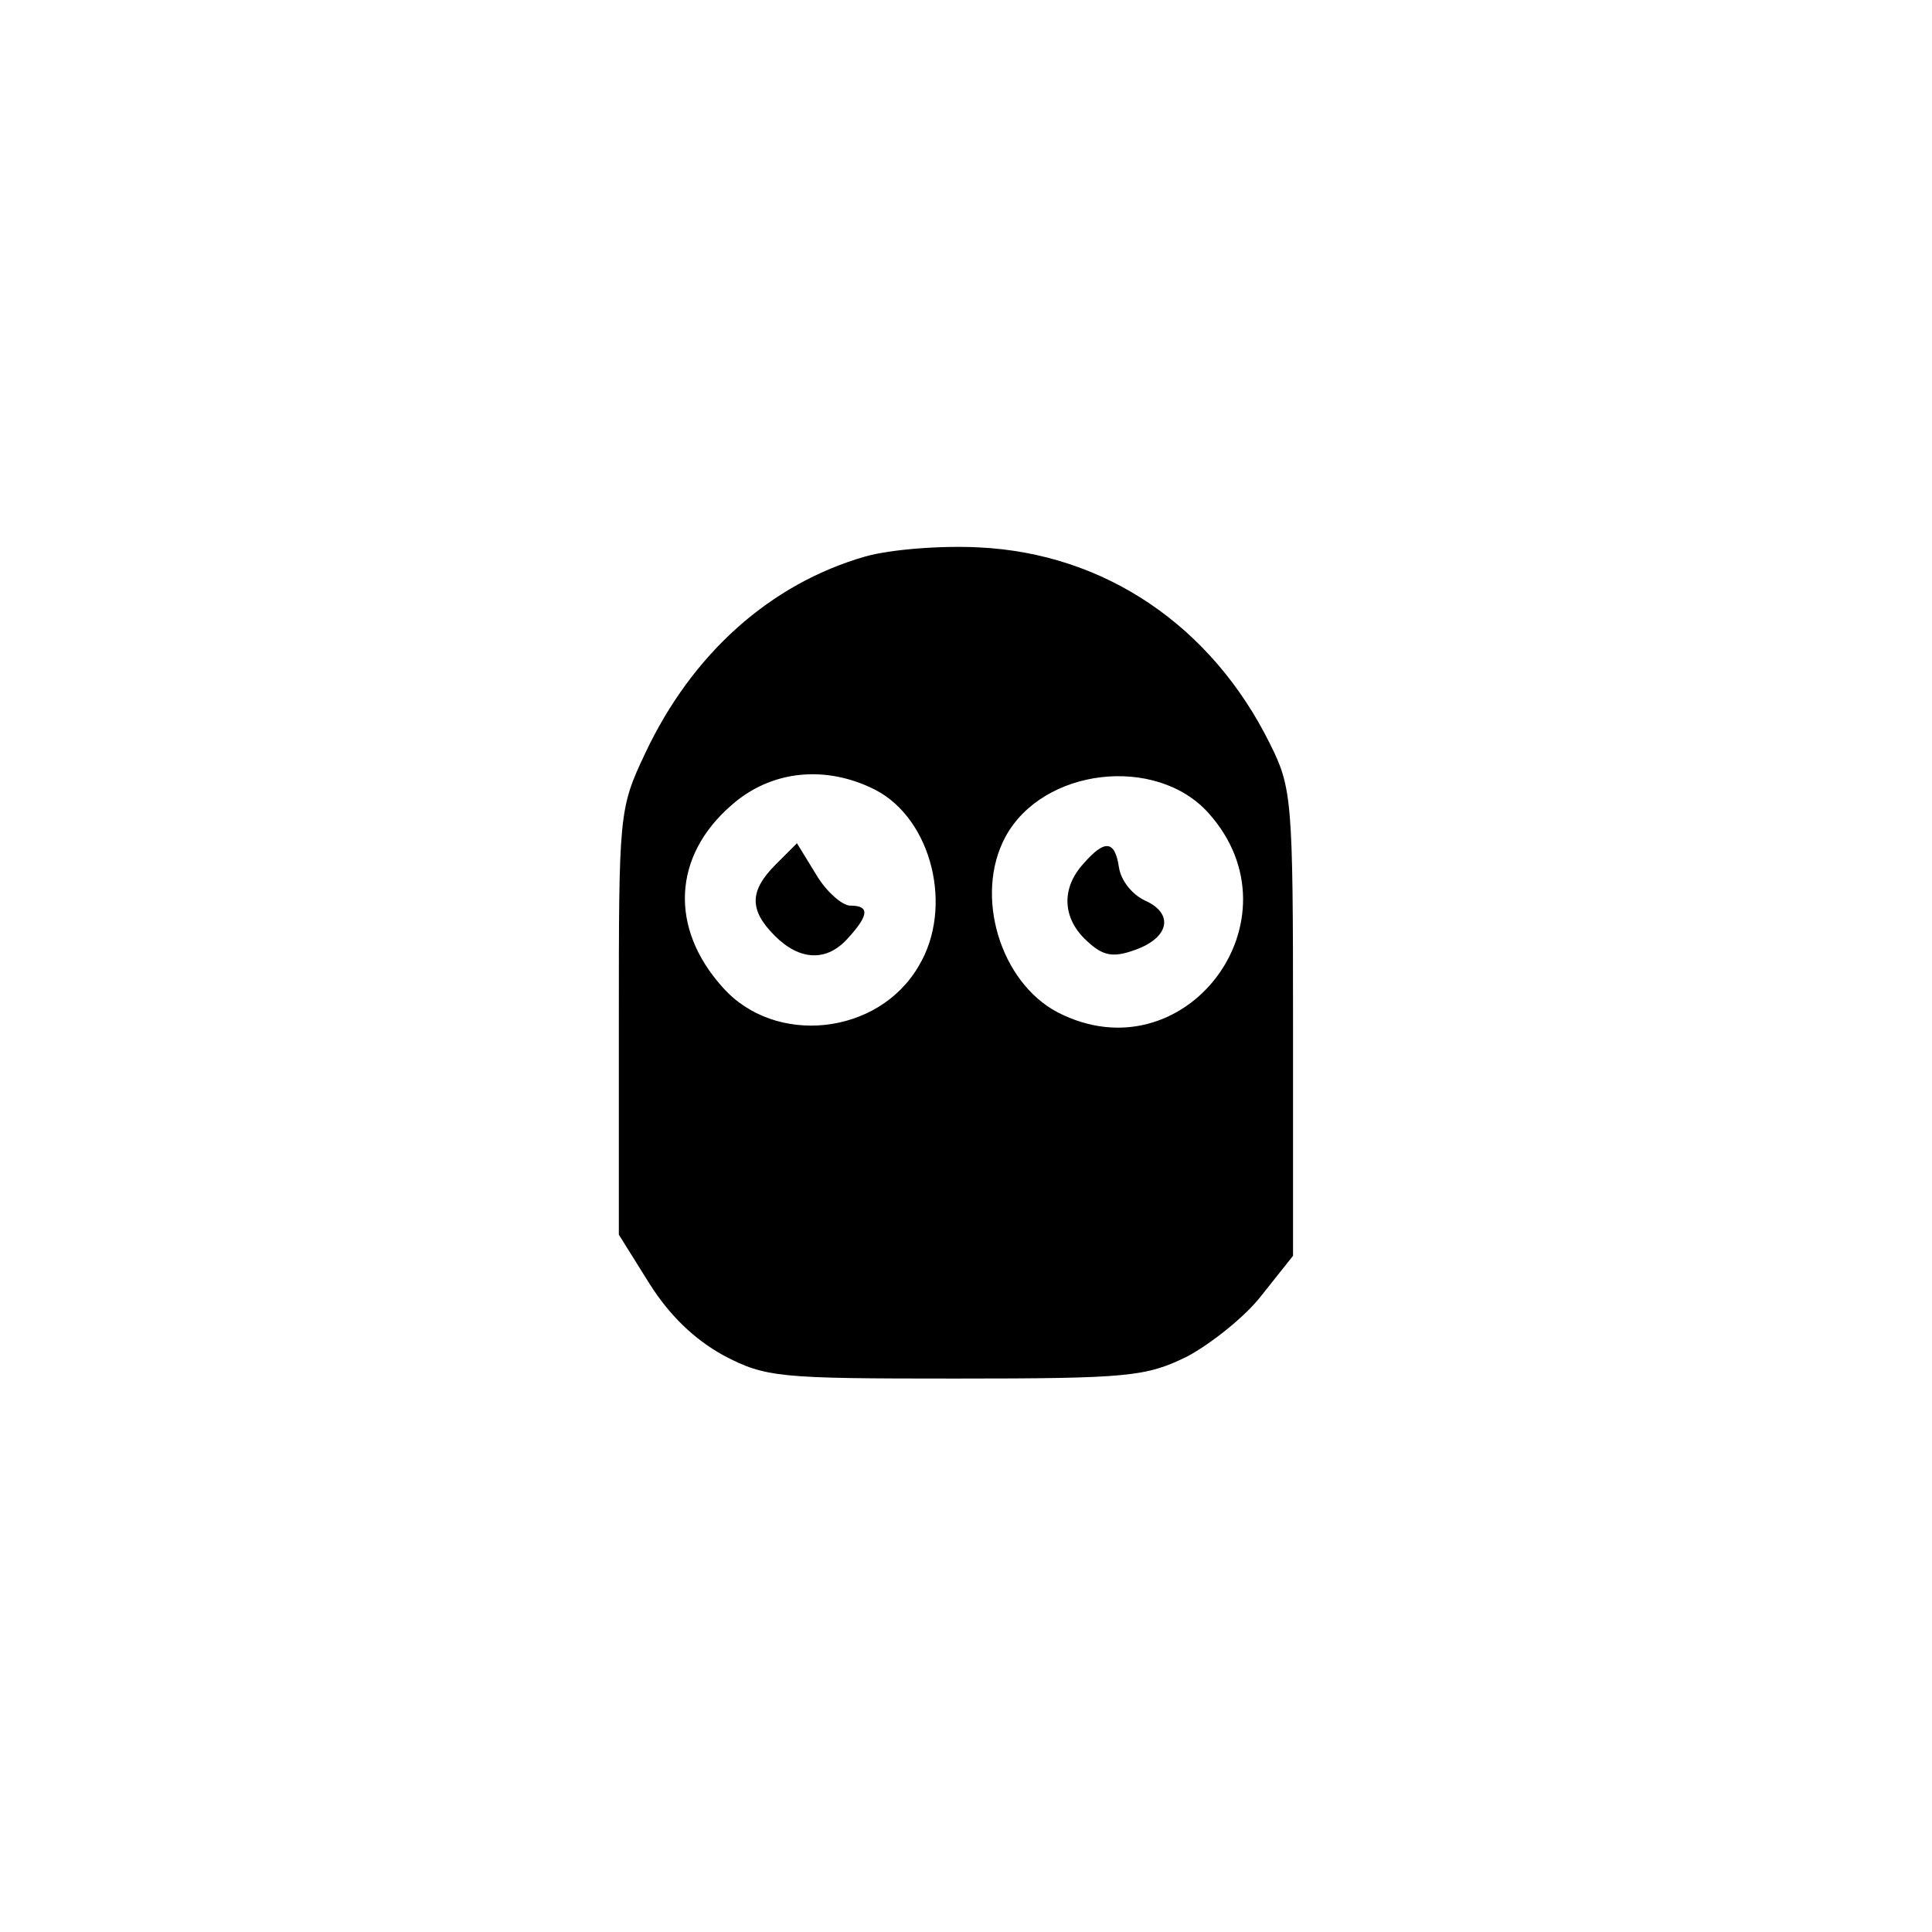 <?xml version="1.0" standalone="no"?>
<!DOCTYPE svg PUBLIC "-//W3C//DTD SVG 20010904//EN"
 "http://www.w3.org/TR/2001/REC-SVG-20010904/DTD/svg10.dtd">
<svg version="1.0" xmlns="http://www.w3.org/2000/svg"
 width="192pt" height="192pt" viewBox="0 0 192 192"
 preserveAspectRatio="xMidYMid meet">
<g transform="translate(0,192) scale(0.1,-0.1)"
fill="#000000" stroke="none">
811 c445 -92 729 -532 635 -987 -62 -301 -295 -546 -601 -630 -91 -26 -329
-26 -420 0 -291 80 -516 305 -596 596 -26 91 -26 329 0 420 120 433 542 692
982 601z"/>
<path d="M860 1367 c-94 -27 -172 -96 -219 -196 -26 -55 -26 -60 -26 -267 l0
-211 30 -48 c20 -32 45 -56 74 -72 42 -22 55 -23 230 -23 174 0 190 2 231 22
24 13 58 40 74 61 l31 39 0 231 c0 222 -1 234 -23 278 -58 117 -164 189 -289
195 -38 2 -88 -2 -113 -9z m10 -232 c56 -29 78 -117 43 -175 -40 -69 -143 -80
-195 -21 -53 59 -49 130 8 180 40 36 95 41 144 16z m331 -23 c95 -106 -24
-263 -150 -198 -57 30 -83 116 -52 174 37 69 150 82 202 24z"/>
<path d="M771 1061 c-26 -26 -27 -45 -1 -71 25 -25 52 -26 73 -2 21 23 21 32
2 32 -8 0 -24 14 -34 31 l-19 31 -21 -21z"/>
<path d="M1077 1062 c-23 -25 -21 -55 3 -77 16 -15 26 -17 48 -9 34 12 39 36
10 49 -13 6 -24 20 -26 33 -4 27 -14 28 -35 4z"/>
</g>
</svg>
